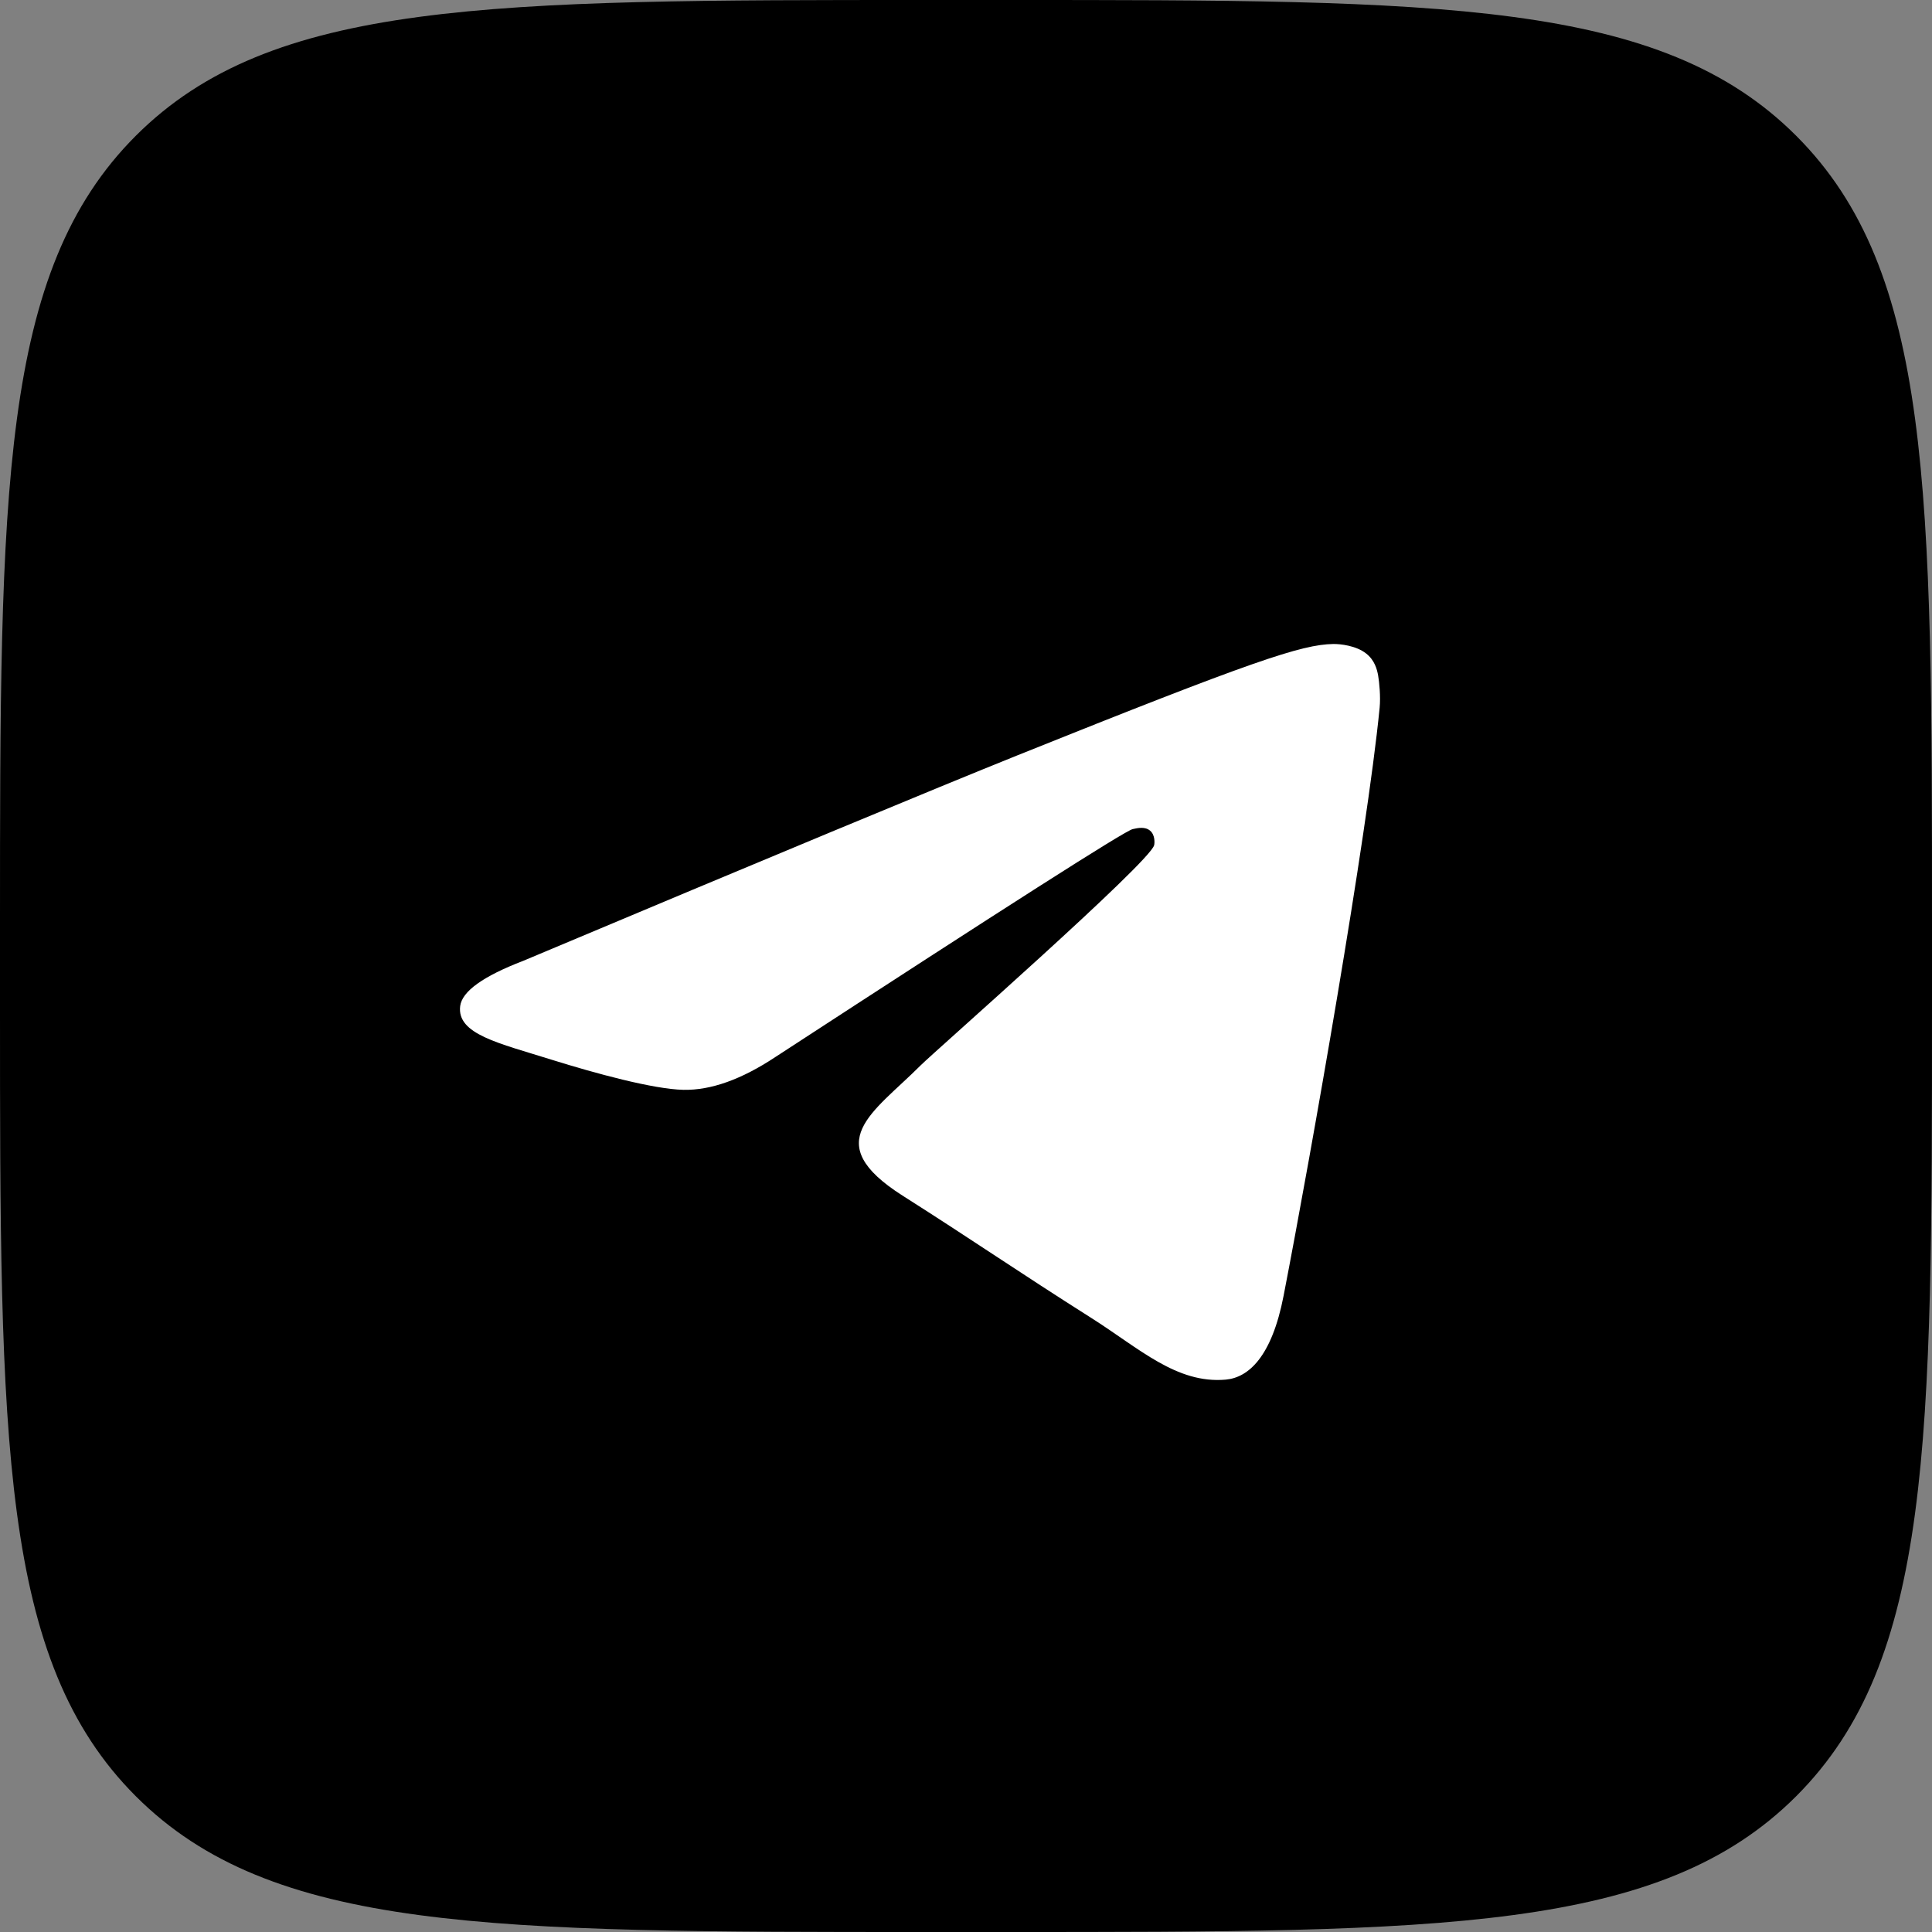 <svg width="21" height="21" viewBox="0 0 21 21" fill="none" xmlns="http://www.w3.org/2000/svg">
<rect x="0" y="0" width="21" height="21" fill="#808080" stroke="none"/>
<g clip-path="url(#clip0_1_516)">
<path d="M0 10.08C0 5.328 0 2.952 1.476 1.476C2.952 0 5.328 0 10.08 0H10.92C15.672 0 18.048 0 19.524 1.476C21 2.952 21 5.328 21 10.08V10.92C21 15.672 21 18.048 19.524 19.524C18.048 21 15.672 21 10.92 21H10.08C5.328 21 2.952 21 1.476 19.524C0 18.048 0 15.672 0 10.92V10.08Z" fill="black"/>
</g>
<path fill-rule="evenodd" clip-rule="evenodd" d="M5.687 10.444C8.372 9.315 10.162 8.571 11.057 8.211C13.615 7.184 14.146 7.006 14.492 7C14.569 6.999 14.739 7.017 14.849 7.103C14.942 7.176 14.968 7.275 14.98 7.344C14.992 7.413 15.008 7.571 14.996 7.694C14.857 9.1 14.257 12.511 13.952 14.085C13.823 14.751 13.569 14.974 13.323 14.996C12.788 15.043 12.382 14.655 11.864 14.327C11.054 13.814 10.596 13.495 9.809 12.995C8.9 12.416 9.49 12.098 10.008 11.579C10.143 11.443 12.499 9.374 12.545 9.187C12.551 9.163 12.556 9.076 12.502 9.03C12.448 8.983 12.369 8.999 12.312 9.012C12.23 9.029 10.935 9.856 8.427 11.49C8.06 11.733 7.727 11.852 7.429 11.846C7.1 11.839 6.468 11.666 5.997 11.519C5.421 11.338 4.963 11.242 5.002 10.935C5.023 10.775 5.252 10.611 5.687 10.444Z" fill="white"/>
<defs>
<clipPath id="clip0_1_516">
<rect width="21" height="21" fill="white"/>
</clipPath>
</defs>
</svg>
